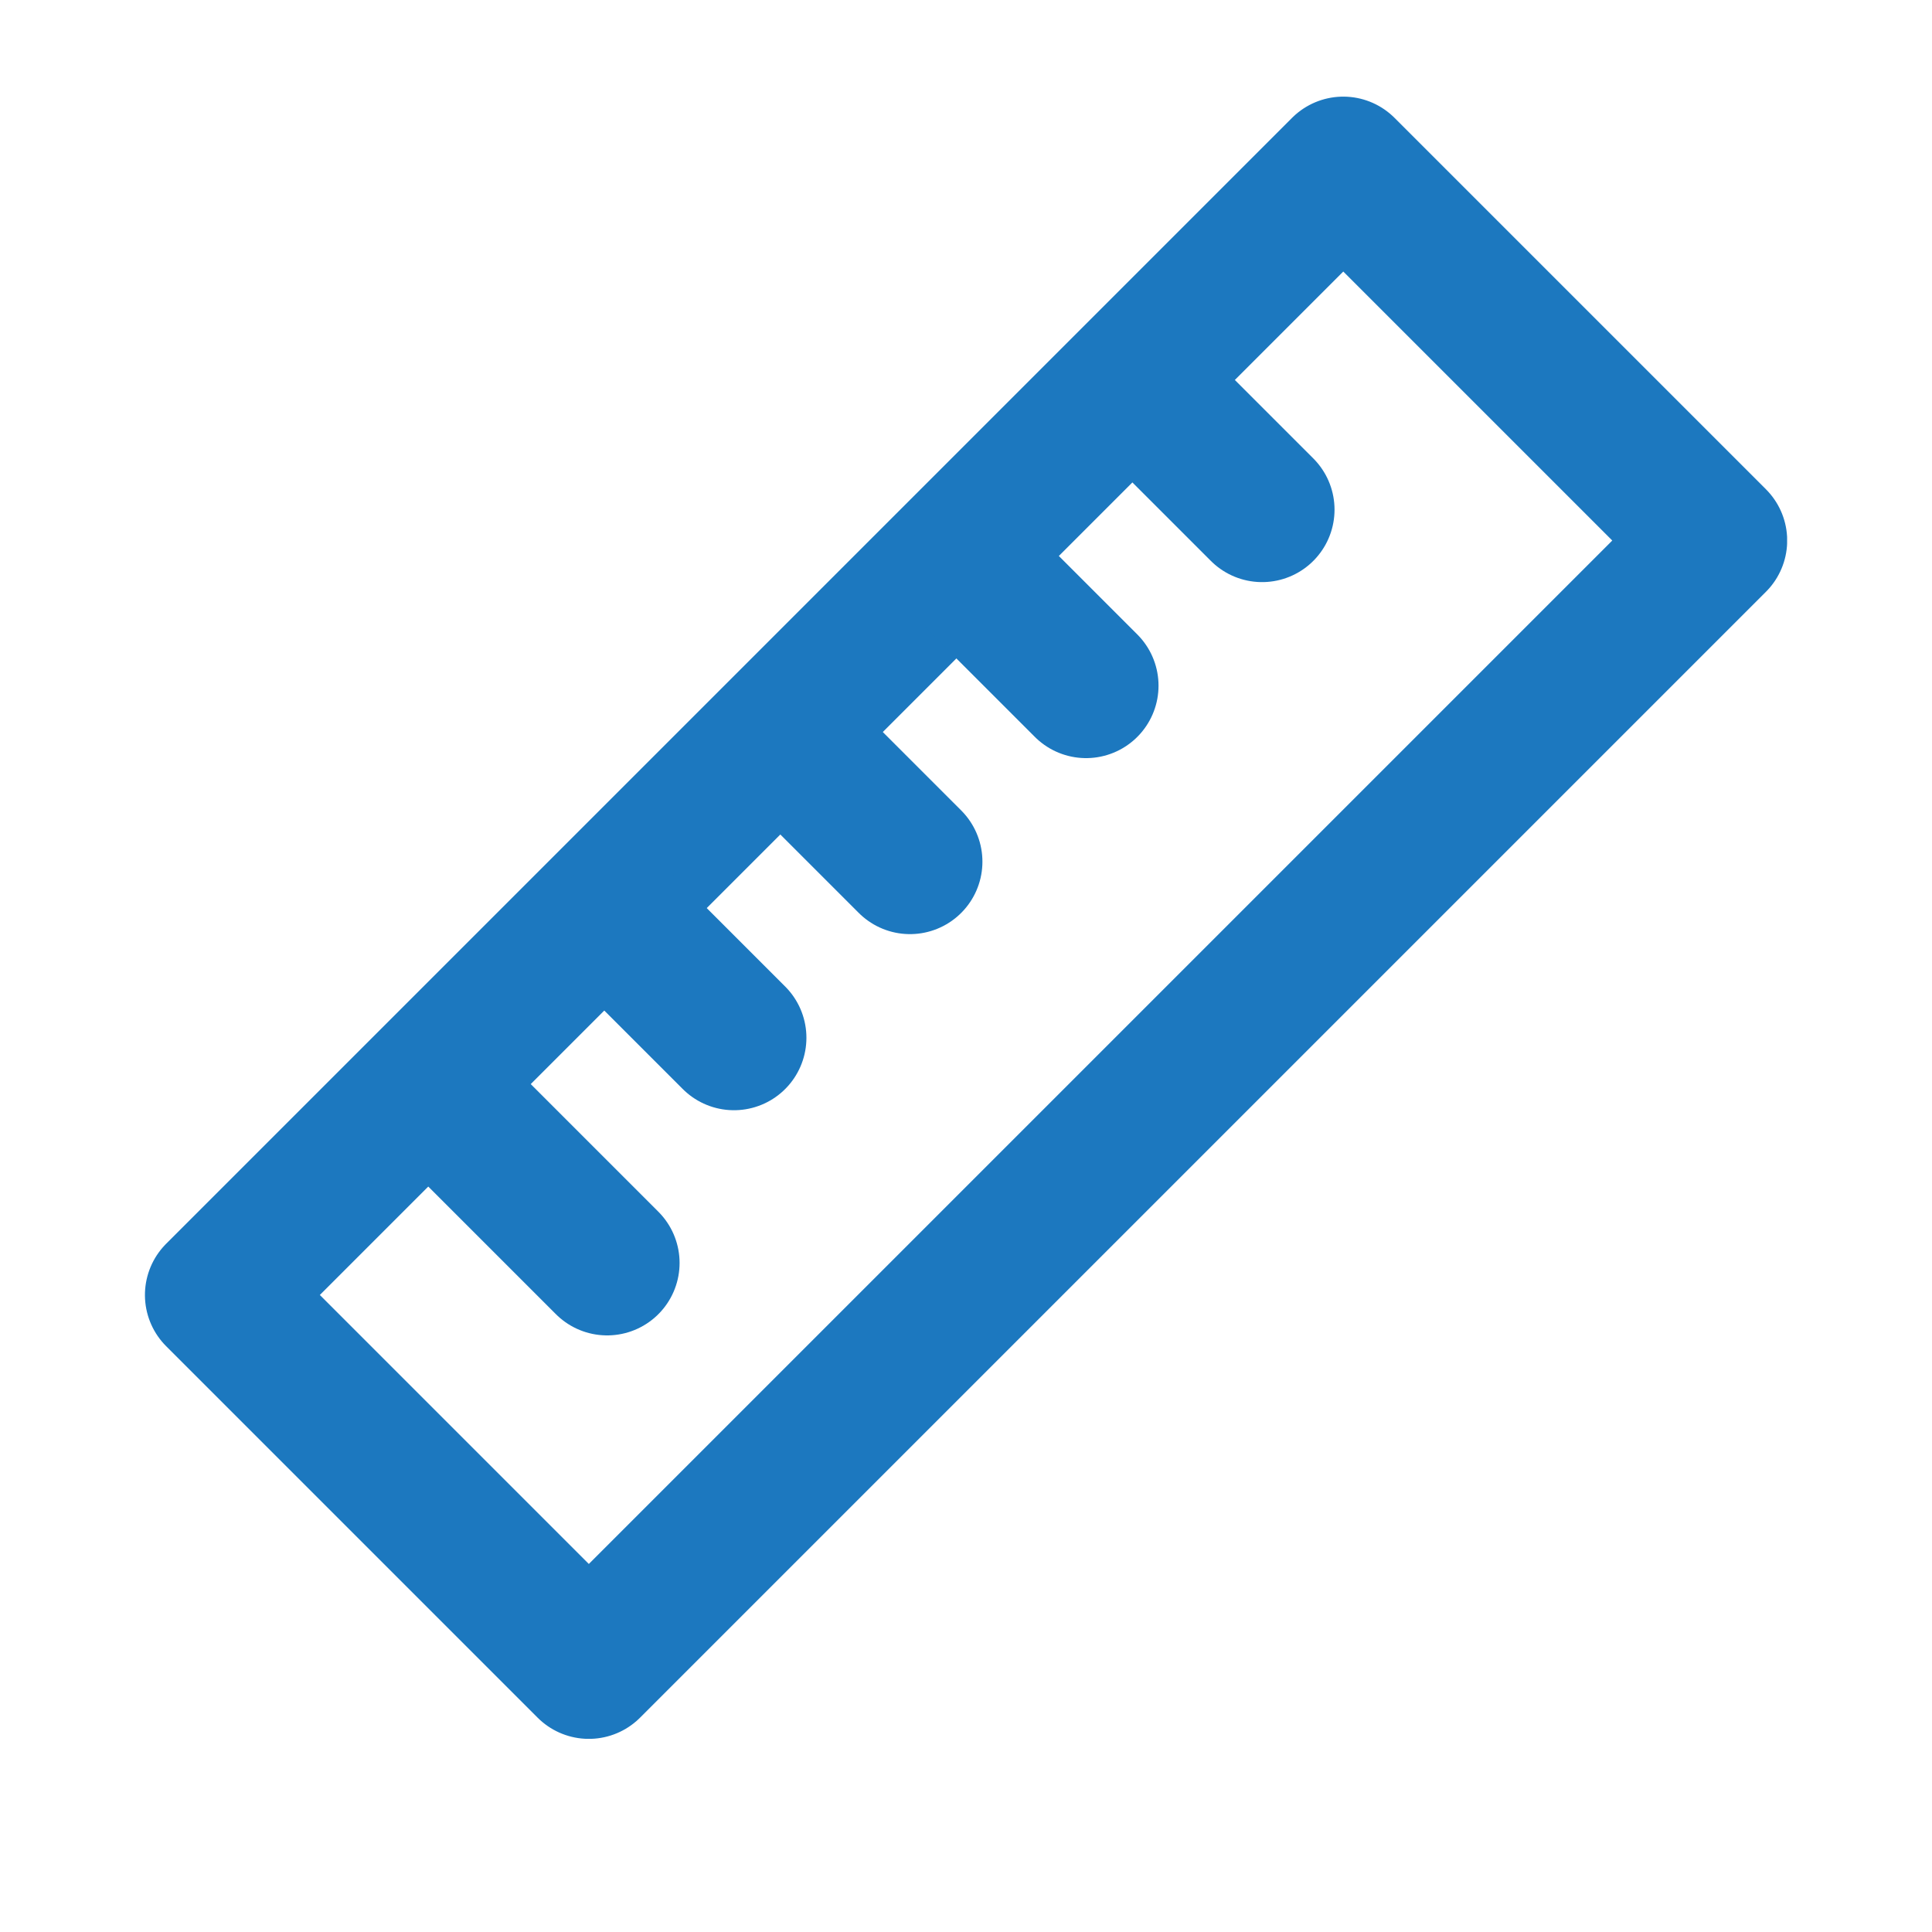 <svg xmlns="http://www.w3.org/2000/svg" width="20" height="20" viewBox="0 0 20 20">
    <defs>
        <clipPath id="v4vtldnaia">
            <path data-name="사각형 2960" style="fill:none" d="M0 0h17v17H0z"/>
        </clipPath>
    </defs>
    <g data-name="그룹 10080">
        <g data-name="그룹 10079" style="clip-path:url(#v4vtldnaia)" transform="translate(1.5 1)">
            <path data-name="사각형 2959" transform="rotate(-45 15.35 5.297)" style="stroke:#1c78bf;stroke-linecap:round;stroke-linejoin:round;stroke-width:1.5px;fill:none" d="M0 0h16.483v5.438H0z"/>
        </g>
    </g>
    <path data-name="선 82" transform="translate(4.632 11.421)" style="stroke:#1c78bf;stroke-linecap:round;stroke-linejoin:round;stroke-width:1.5px;fill:none" d="m0 0 1.653 1.653"/>
    <path data-name="선 83" transform="translate(6.454 9.599)" style="stroke:#1c78bf;stroke-linecap:round;stroke-linejoin:round;stroke-width:1.5px;fill:none" d="m0 0 1.144 1.144"/>
    <path data-name="선 84" transform="translate(8.276 7.776)" style="stroke:#1c78bf;stroke-linecap:round;stroke-linejoin:round;stroke-width:1.5px;fill:none" d="m0 0 1.144 1.144"/>
    <path data-name="선 85" transform="translate(10.099 5.954)" style="stroke:#1c78bf;stroke-linecap:round;stroke-linejoin:round;stroke-width:1.5px;fill:none" d="m0 0 1.144 1.144"/>
    <path data-name="선 86" transform="translate(11.921 4.132)" style="stroke:#1c78bf;stroke-linecap:round;stroke-linejoin:round;stroke-width:1.5px;fill:none" d="m0 0 1.144 1.144"/>
</svg>
